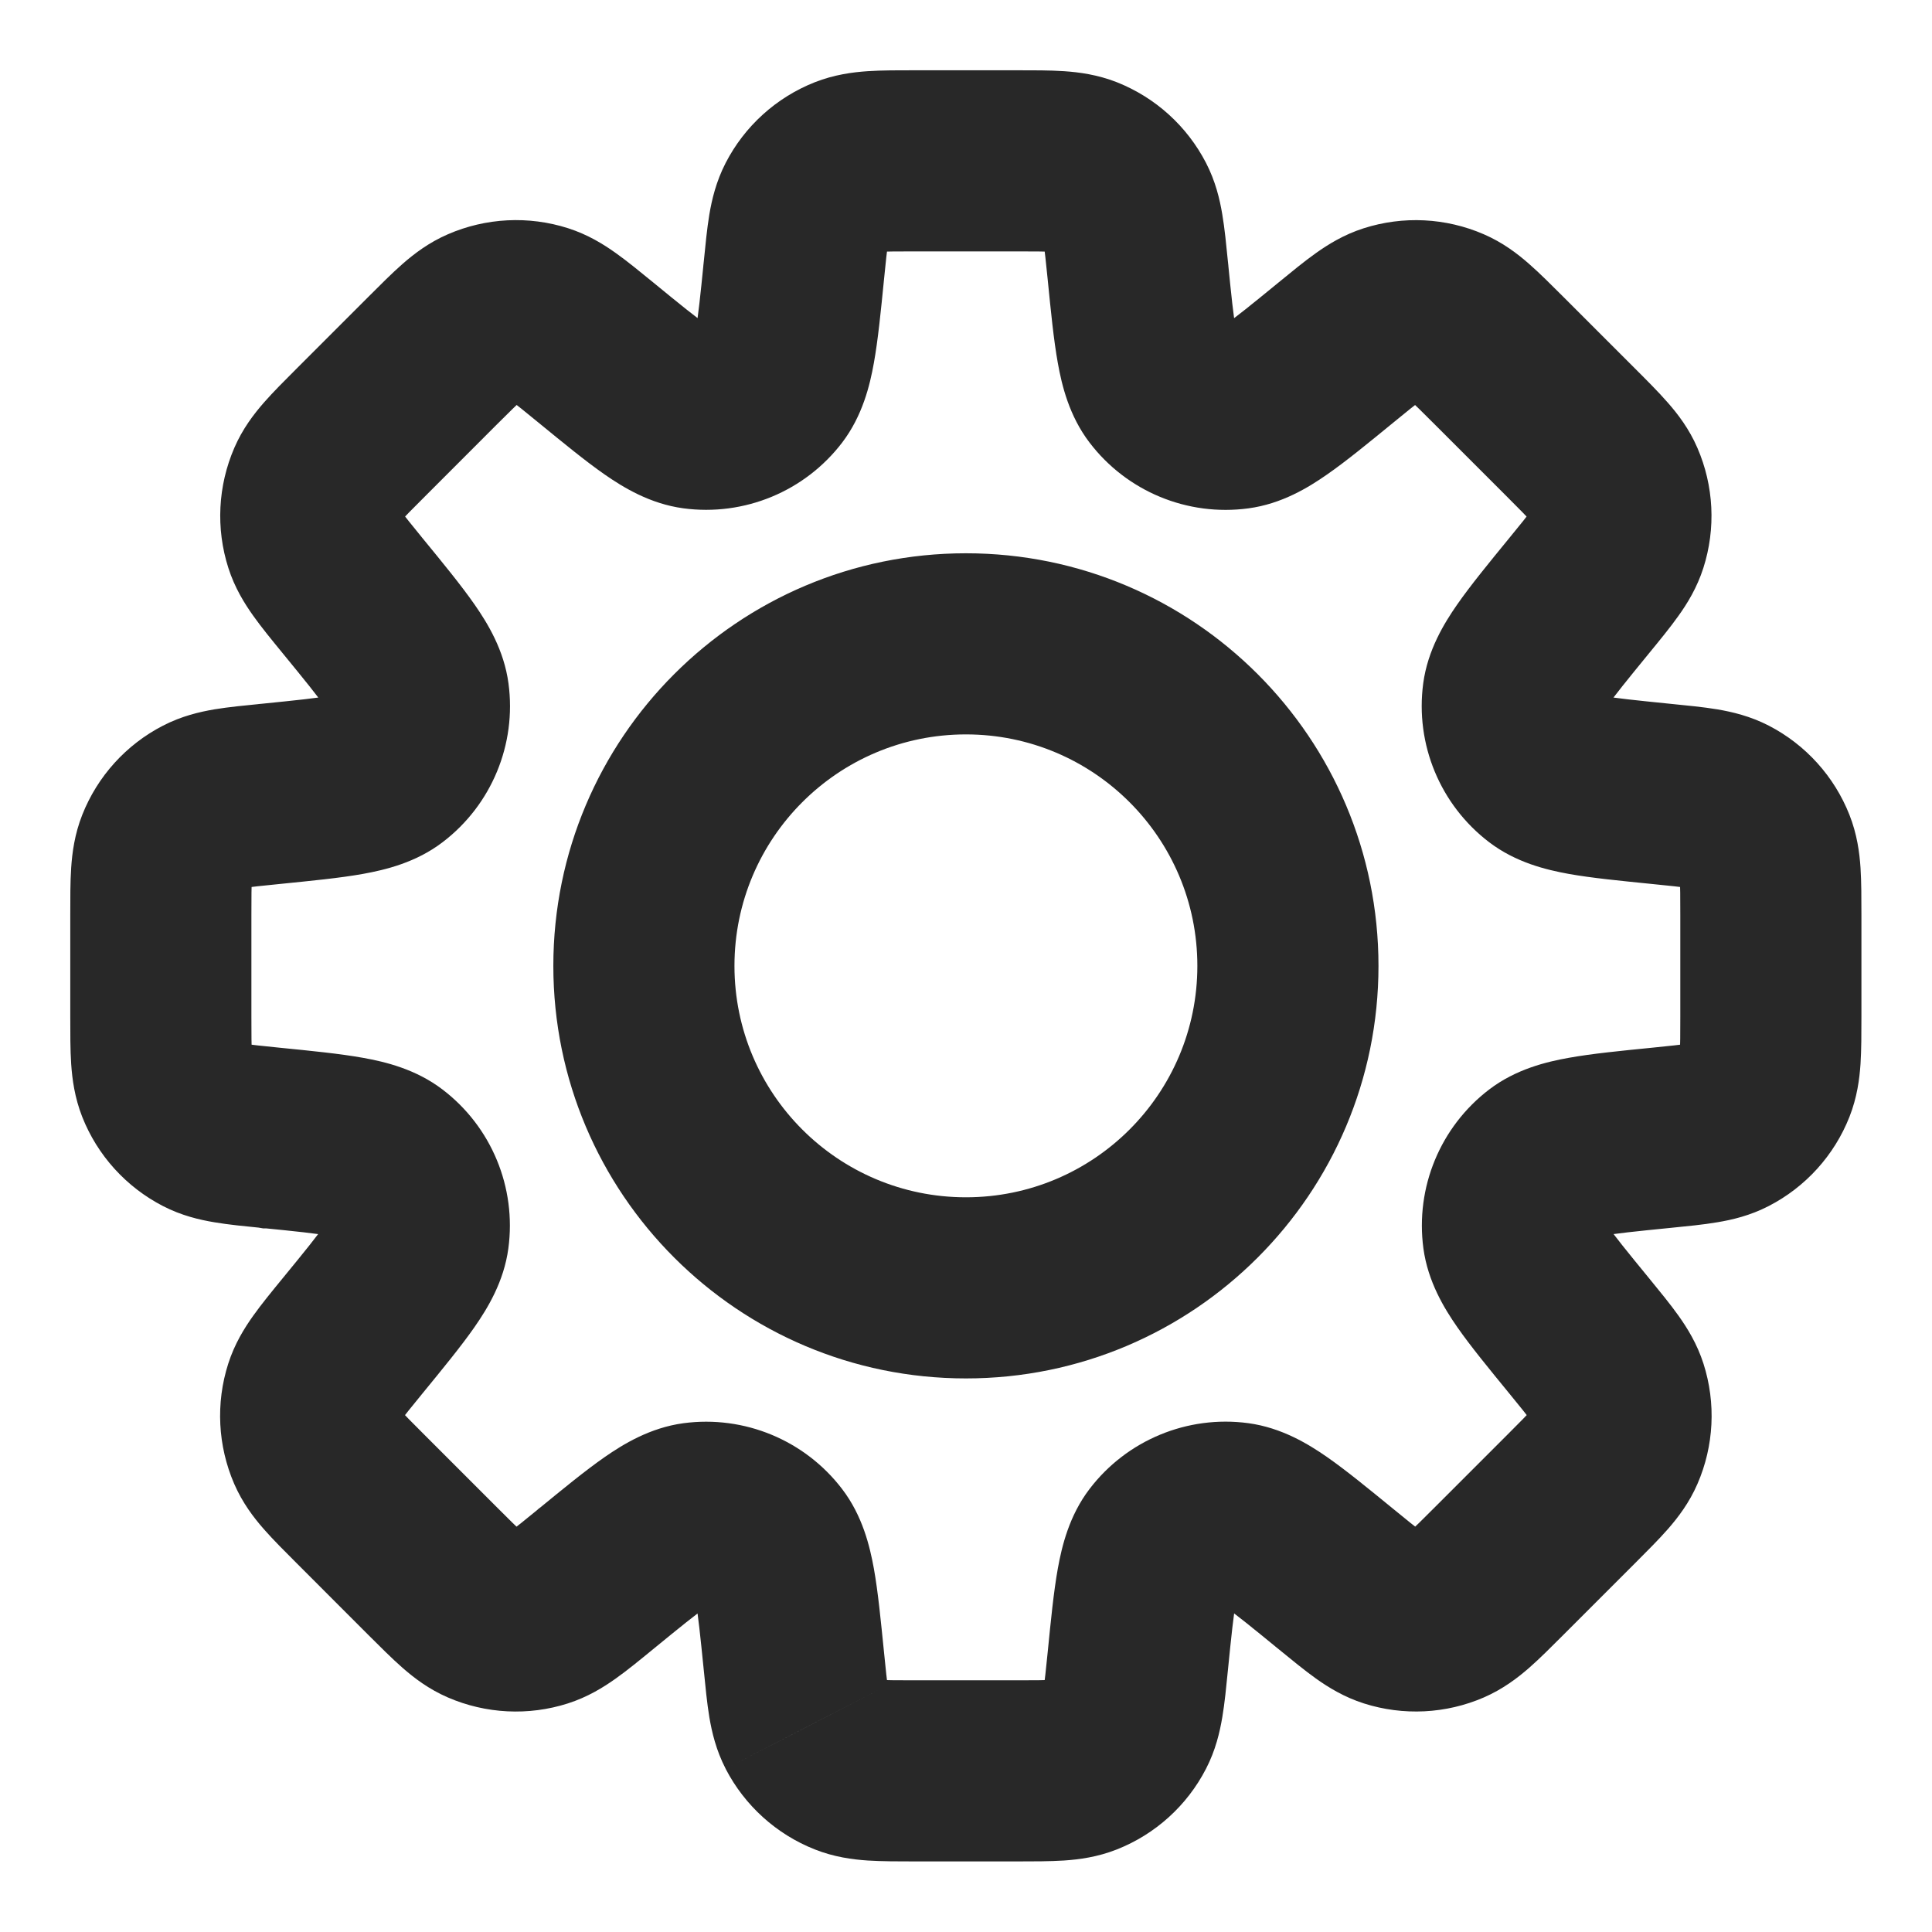 <svg width="32" height="32" viewBox="0 0 32 32" fill="none" xmlns="http://www.w3.org/2000/svg">
<path d="M18.846 4.479H17.346V4.554L17.353 4.628L18.846 4.479ZM18.846 4.479H20.346V4.404L20.338 4.33L18.846 4.479ZM19.239 6.421L18.046 7.33V7.33L19.239 6.421ZM20.477 6.934L20.677 8.42H20.677L20.477 6.934ZM22.127 5.839L23.077 7L23.077 7L22.127 5.839ZM23.044 5.21L22.587 3.781L22.587 3.781L23.044 5.21ZM23.98 5.256L23.383 6.633L23.383 6.633L23.98 5.256ZM24.829 5.973L23.768 7.034L23.768 7.034L24.829 5.973ZM26.02 7.165L24.96 8.226V8.226L26.02 7.165ZM26.738 8.014L25.361 8.611L25.361 8.611L26.738 8.014ZM26.785 8.95L28.213 9.407V9.407L26.785 8.95ZM26.155 9.867L24.994 8.917V8.917L26.155 9.867ZM25.06 11.518L23.573 11.318V11.318L25.06 11.518ZM25.573 12.756L26.483 11.563L26.483 11.563L25.573 12.756ZM28.609 13.352L29.297 12.019L29.297 12.019L28.609 13.352ZM29.237 14.047L30.632 13.495L30.632 13.495L29.237 14.047ZM29.238 17.947L30.633 18.498L30.633 18.498L29.238 17.947ZM28.608 18.643L29.295 19.976L29.295 19.976L28.608 18.643ZM27.516 18.846L27.367 17.353H27.367L27.516 18.846ZM25.576 19.238L26.485 20.431L25.576 19.238ZM25.062 20.477L23.576 20.678V20.678L25.062 20.477ZM26.157 22.127L27.357 21.227L27.338 21.202L27.318 21.177L26.157 22.127ZM26.157 22.127L24.957 23.027L24.976 23.053L24.996 23.077L26.157 22.127ZM26.786 23.044L25.358 23.5L25.358 23.5L26.786 23.044ZM26.74 23.98L25.363 23.383L25.363 23.383L26.74 23.98ZM26.023 24.829L27.083 25.89V25.89L26.023 24.829ZM24.831 26.02L23.771 24.959V24.959L24.831 26.02ZM23.981 26.738L23.385 25.361L23.385 25.361L23.981 26.738ZM23.046 26.785L23.502 25.356L23.502 25.356L23.046 26.785ZM22.129 26.155L21.068 27.216L21.121 27.269L21.179 27.316L22.129 26.155ZM22.129 26.155L23.189 25.094L23.137 25.041L23.079 24.994L22.129 26.155ZM20.476 25.059L20.675 23.572L20.476 25.059ZM19.239 25.571L18.047 24.661L18.047 24.661L19.239 25.571ZM18.846 27.515L20.338 27.664L18.846 27.515ZM18.642 28.609L19.975 29.297L19.975 29.297L18.642 28.609ZM17.948 29.237L18.5 30.632L17.948 29.237ZM14.047 29.237L14.599 27.842L14.599 27.842L14.047 29.237ZM13.352 28.609L12.019 29.296L12.019 29.297L13.352 28.609ZM13.149 27.515L14.642 27.366V27.366L13.149 27.515ZM12.756 25.573L13.948 24.663L13.948 24.663L12.756 25.573ZM11.518 25.06L11.319 23.573L11.319 23.573L11.518 25.06ZM9.866 26.156L10.749 27.369L10.783 27.344L10.816 27.317L9.866 26.156ZM9.866 26.156L8.984 24.943L8.925 24.986L8.87 25.035L9.866 26.156ZM9.866 26.156L10.816 27.317L10.84 27.297L10.863 27.277L9.866 26.156ZM8.949 26.785L9.406 28.214L9.406 28.214L8.949 26.785ZM8.014 26.739L7.418 28.115L7.418 28.115L8.014 26.739ZM7.164 26.021L6.103 27.082L6.103 27.082L7.164 26.021ZM5.973 24.83L4.912 25.89H4.912L5.973 24.83ZM5.256 23.98L3.879 24.577L3.879 24.577L5.256 23.98ZM5.209 23.045L3.78 22.588L3.78 22.588L5.209 23.045ZM5.838 22.128L4.677 21.178L5.838 22.128ZM6.933 20.477L5.447 20.277L5.447 20.277L6.933 20.477ZM6.42 19.239L7.33 18.046H7.33L6.42 19.239ZM4.479 18.846L4.628 17.353L4.554 17.346H4.479V18.846ZM4.479 18.846L4.24 20.326L4.359 20.346H4.479V18.846ZM4.479 18.846L4.718 17.365L4.674 17.358L4.628 17.353L4.479 18.846ZM3.386 18.642L4.074 17.309L4.074 17.309L3.386 18.642ZM2.757 17.948L1.362 18.499H1.362L2.757 17.948ZM2.758 14.047L4.152 14.599L4.152 14.599L2.758 14.047ZM3.386 13.353L4.074 14.685L4.074 14.685L3.386 13.353ZM4.48 13.149L4.629 14.642L4.673 14.637L4.717 14.63L4.48 13.149ZM4.48 13.149L4.331 11.657L4.287 11.661L4.243 11.668L4.48 13.149ZM6.423 12.756L5.513 11.563H5.513L6.423 12.756ZM6.936 11.518L8.422 11.319L6.936 11.518ZM5.84 9.866L4.679 10.816V10.816L5.84 9.866ZM5.211 8.95L3.782 9.406V9.406L5.211 8.95ZM5.258 8.014L3.881 7.418L3.881 7.418L5.258 8.014ZM5.975 7.164L7.036 8.225L7.036 8.225L5.975 7.164ZM7.167 5.973L6.106 4.912H6.106L7.167 5.973ZM8.015 5.256L8.612 6.632V6.632L8.015 5.256ZM8.952 5.209L8.495 6.638L8.952 5.209ZM9.868 5.838L8.918 6.999L8.975 7.045L9.036 7.086L9.868 5.838ZM9.868 5.838L10.818 4.677L10.761 4.631L10.7 4.59L9.868 5.838ZM11.518 6.932L11.718 5.446H11.718L11.518 6.932ZM12.757 6.419L11.563 5.51V5.51L12.757 6.419ZM13.149 4.479L14.642 4.628L14.649 4.554V4.479H13.149ZM13.149 4.479L11.657 4.33L11.649 4.404V4.479H13.149ZM13.352 3.387L12.019 2.699L12.019 2.699L13.352 3.387ZM14.047 2.757L14.599 4.152L14.599 4.152L14.047 2.757ZM17.948 2.757L18.499 1.362L18.499 1.362L17.948 2.757ZM18.642 3.386L19.976 2.699V2.699L18.642 3.386ZM20.346 4.479V4.479H17.346V4.479H20.346ZM20.431 5.511C20.541 5.654 20.519 5.736 20.474 5.482C20.43 5.243 20.395 4.902 20.338 4.33L17.353 4.628C17.405 5.15 17.452 5.63 17.521 6.013C17.587 6.382 17.708 6.887 18.046 7.33L20.431 5.511ZM20.277 5.447C20.336 5.439 20.395 5.463 20.431 5.511L18.046 7.33C18.663 8.14 19.668 8.556 20.677 8.42L20.277 5.447ZM21.178 4.678C20.733 5.042 20.467 5.258 20.267 5.397C20.056 5.544 20.098 5.471 20.277 5.447L20.677 8.42C21.23 8.346 21.672 8.074 21.979 7.86C22.299 7.638 22.671 7.332 23.077 7L21.178 4.678ZM22.587 3.781C22.258 3.886 21.998 4.048 21.793 4.194C21.6 4.331 21.387 4.507 21.178 4.678L23.077 7C23.317 6.803 23.441 6.703 23.534 6.637C23.614 6.58 23.587 6.611 23.5 6.638L22.587 3.781ZM24.576 3.88C23.947 3.607 23.24 3.572 22.587 3.781L23.5 6.638C23.462 6.651 23.42 6.649 23.383 6.633L24.576 3.88ZM25.89 4.913C25.698 4.722 25.504 4.526 25.325 4.37C25.136 4.204 24.893 4.017 24.576 3.88L23.383 6.633C23.3 6.596 23.276 6.563 23.35 6.628C23.436 6.702 23.549 6.815 23.768 7.034L25.89 4.913ZM27.081 6.104L25.89 4.913L23.768 7.034L24.96 8.226L27.081 6.104ZM28.114 7.418C27.977 7.101 27.79 6.858 27.624 6.669C27.468 6.49 27.273 6.296 27.081 6.104L24.96 8.226C25.179 8.445 25.292 8.559 25.366 8.644C25.431 8.718 25.398 8.694 25.361 8.611L28.114 7.418ZM28.213 9.407C28.422 8.754 28.387 8.047 28.114 7.418L25.361 8.611C25.345 8.574 25.343 8.532 25.356 8.494L28.213 9.407ZM27.316 10.817C27.488 10.607 27.663 10.394 27.8 10.201C27.947 9.996 28.108 9.735 28.213 9.407L25.356 8.494C25.383 8.407 25.414 8.38 25.357 8.46C25.291 8.553 25.191 8.677 24.994 8.917L27.316 10.817ZM26.547 11.718C26.523 11.896 26.45 11.939 26.597 11.727C26.736 11.528 26.952 11.262 27.316 10.817L24.994 8.917C24.662 9.323 24.356 9.696 24.134 10.015C23.92 10.323 23.648 10.765 23.573 11.318L26.547 11.718ZM26.483 11.563C26.53 11.6 26.555 11.659 26.547 11.718L23.573 11.318C23.438 12.327 23.854 13.331 24.663 13.948L26.483 11.563ZM27.664 11.657C27.092 11.599 26.751 11.564 26.512 11.521C26.258 11.475 26.339 11.454 26.483 11.563L24.663 13.948C25.107 14.287 25.612 14.407 25.98 14.474C26.363 14.543 26.844 14.589 27.366 14.642L27.664 11.657ZM29.297 12.019C28.99 11.861 28.691 11.791 28.443 11.749C28.209 11.71 27.934 11.684 27.664 11.657L27.366 14.642C27.675 14.673 27.834 14.689 27.946 14.708C28.043 14.724 28.002 14.727 27.921 14.685L29.297 12.019ZM30.632 13.495C30.38 12.858 29.906 12.334 29.297 12.019L27.921 14.685C27.885 14.667 27.857 14.636 27.842 14.599L30.632 13.495ZM30.831 15.155C30.831 14.884 30.831 14.608 30.816 14.372C30.799 14.12 30.759 13.816 30.632 13.495L27.842 14.599C27.809 14.514 27.816 14.473 27.822 14.572C27.83 14.685 27.831 14.845 27.831 15.155H30.831ZM30.831 16.84V15.155H27.831V16.84H30.831ZM30.633 18.498C30.759 18.178 30.799 17.874 30.816 17.623C30.831 17.387 30.831 17.111 30.831 16.84H27.831C27.831 17.151 27.83 17.31 27.822 17.423C27.816 17.521 27.809 17.481 27.842 17.396L30.633 18.498ZM29.295 19.976C29.905 19.662 30.381 19.137 30.633 18.498L27.842 17.396C27.857 17.359 27.885 17.328 27.921 17.309L29.295 19.976ZM27.665 20.338C27.934 20.311 28.209 20.285 28.442 20.245C28.691 20.204 28.989 20.134 29.295 19.976L27.921 17.309C28.002 17.268 28.043 17.27 27.946 17.287C27.834 17.305 27.675 17.322 27.367 17.353L27.665 20.338ZM26.485 20.431C26.342 20.54 26.26 20.519 26.514 20.473C26.753 20.43 27.093 20.395 27.665 20.338L27.367 17.353C26.845 17.405 26.365 17.452 25.983 17.521C25.614 17.587 25.11 17.707 24.666 18.045L26.485 20.431ZM26.549 20.276C26.557 20.336 26.532 20.395 26.485 20.431L24.666 18.045C23.856 18.663 23.44 19.668 23.576 20.678L26.549 20.276ZM27.318 21.177C26.954 20.733 26.738 20.467 26.599 20.267C26.452 20.056 26.525 20.098 26.549 20.276L23.576 20.678C23.651 21.23 23.922 21.672 24.136 21.98C24.358 22.299 24.664 22.671 24.996 23.077L27.318 21.177ZM27.357 21.227L27.357 21.227L24.957 23.027L24.957 23.027L27.357 21.227ZM28.215 22.587C28.11 22.259 27.948 21.998 27.802 21.793C27.665 21.6 27.489 21.387 27.318 21.177L24.996 23.077C25.193 23.317 25.293 23.442 25.359 23.534C25.416 23.614 25.385 23.587 25.358 23.5L28.215 22.587ZM28.116 24.576C28.389 23.947 28.424 23.24 28.215 22.587L25.358 23.5C25.345 23.462 25.347 23.42 25.363 23.383L28.116 24.576ZM27.083 25.89C27.274 25.698 27.47 25.504 27.626 25.326C27.792 25.136 27.979 24.893 28.116 24.576L25.363 23.383C25.4 23.3 25.433 23.276 25.368 23.35C25.294 23.436 25.181 23.549 24.962 23.768L27.083 25.89ZM25.892 27.081L27.083 25.89L24.962 23.768L23.771 24.959L25.892 27.081ZM24.577 28.115C24.894 27.977 25.138 27.79 25.327 27.625C25.506 27.468 25.701 27.272 25.892 27.081L23.771 24.959C23.551 25.179 23.438 25.292 23.352 25.366C23.278 25.431 23.302 25.398 23.385 25.361L24.577 28.115ZM22.59 28.214C23.243 28.422 23.949 28.387 24.577 28.115L23.385 25.361C23.422 25.346 23.464 25.343 23.502 25.356L22.59 28.214ZM21.179 27.316C21.389 27.487 21.602 27.663 21.795 27.801C22 27.947 22.261 28.109 22.59 28.214L23.502 25.356C23.589 25.383 23.616 25.415 23.536 25.357C23.443 25.291 23.319 25.191 23.079 24.994L21.179 27.316ZM21.068 27.216L21.068 27.216L23.189 25.094L23.189 25.094L21.068 27.216ZM20.277 26.546C20.098 26.522 20.056 26.449 20.268 26.596C20.467 26.735 20.733 26.951 21.179 27.316L23.079 24.994C22.672 24.662 22.299 24.355 21.98 24.133C21.672 23.919 21.229 23.647 20.675 23.572L20.277 26.546ZM20.431 26.482C20.395 26.529 20.336 26.554 20.277 26.546L20.675 23.572C19.668 23.437 18.664 23.853 18.047 24.661L20.431 26.482ZM20.338 27.664C20.395 27.091 20.431 26.75 20.474 26.511C20.52 26.257 20.541 26.338 20.431 26.482L18.047 24.661C17.708 25.105 17.588 25.61 17.521 25.979C17.452 26.363 17.405 26.843 17.353 27.366L20.338 27.664ZM19.975 29.297C20.134 28.99 20.203 28.691 20.245 28.443C20.285 28.209 20.311 27.934 20.338 27.664L17.353 27.366C17.322 27.675 17.305 27.834 17.287 27.946C17.27 28.043 17.267 28.002 17.309 27.921L19.975 29.297ZM18.5 30.632C19.137 30.38 19.661 29.906 19.975 29.297L17.309 27.921C17.328 27.885 17.359 27.857 17.396 27.842L18.5 30.632ZM16.839 30.831C17.11 30.831 17.387 30.831 17.623 30.816C17.875 30.799 18.179 30.759 18.5 30.632L17.396 27.842C17.481 27.809 17.521 27.816 17.423 27.822C17.31 27.83 17.15 27.831 16.839 27.831V30.831ZM15.155 30.831H16.839V27.831H15.155V30.831ZM13.495 30.632C13.816 30.759 14.12 30.799 14.372 30.816C14.608 30.831 14.884 30.831 15.155 30.831V27.831C14.845 27.831 14.685 27.83 14.572 27.822C14.473 27.816 14.514 27.809 14.599 27.842L13.495 30.632ZM12.019 29.297C12.334 29.905 12.858 30.38 13.495 30.632L14.599 27.842C14.636 27.857 14.667 27.885 14.685 27.921L12.019 29.297ZM11.657 27.665C11.684 27.934 11.71 28.209 11.749 28.443C11.791 28.691 11.861 28.99 12.019 29.296L14.685 27.921C14.727 28.002 14.724 28.043 14.708 27.946C14.689 27.834 14.673 27.675 14.642 27.366L11.657 27.665ZM11.563 26.483C11.454 26.34 11.475 26.258 11.521 26.512C11.564 26.751 11.599 27.092 11.657 27.665L14.642 27.366C14.589 26.844 14.543 26.363 14.474 25.98C14.407 25.612 14.287 25.106 13.948 24.663L11.563 26.483ZM11.718 26.547C11.659 26.555 11.6 26.53 11.563 26.483L13.948 24.663C13.331 23.854 12.327 23.438 11.319 23.573L11.718 26.547ZM10.816 27.317C11.262 26.952 11.528 26.736 11.727 26.597C11.939 26.45 11.896 26.523 11.718 26.547L11.319 23.573C10.766 23.648 10.323 23.92 10.015 24.134C9.696 24.356 9.323 24.662 8.917 24.995L10.816 27.317ZM10.749 27.369L10.749 27.369L8.984 24.943L8.984 24.943L10.749 27.369ZM10.863 27.277L10.863 27.277L8.87 25.035L8.87 25.035L10.863 27.277ZM9.406 28.214C9.734 28.109 9.995 27.947 10.2 27.801C10.393 27.664 10.607 27.488 10.816 27.317L8.917 24.995C8.676 25.192 8.552 25.292 8.46 25.358C8.379 25.415 8.406 25.384 8.493 25.356L9.406 28.214ZM7.418 28.115C8.047 28.387 8.753 28.423 9.406 28.214L8.493 25.356C8.532 25.344 8.573 25.346 8.61 25.362L7.418 28.115ZM6.103 27.082C6.295 27.273 6.49 27.469 6.668 27.625C6.858 27.791 7.101 27.978 7.418 28.115L8.61 25.362C8.694 25.398 8.717 25.432 8.643 25.367C8.558 25.292 8.444 25.18 8.225 24.96L6.103 27.082ZM4.912 25.89L6.103 27.082L8.225 24.96L7.034 23.769L4.912 25.89ZM3.879 24.577C4.016 24.893 4.203 25.137 4.369 25.326C4.525 25.504 4.721 25.699 4.912 25.89L7.034 23.769C6.814 23.55 6.702 23.436 6.627 23.351C6.562 23.277 6.596 23.3 6.632 23.384L3.879 24.577ZM3.78 22.588C3.571 23.241 3.607 23.948 3.879 24.577L6.632 23.384C6.648 23.421 6.65 23.463 6.638 23.501L3.78 22.588ZM4.677 21.178C4.506 21.387 4.33 21.601 4.193 21.794C4.047 21.999 3.885 22.259 3.78 22.588L6.638 23.501C6.61 23.588 6.579 23.615 6.636 23.535C6.702 23.442 6.803 23.318 6.999 23.078L4.677 21.178ZM5.447 20.277C5.471 20.098 5.544 20.056 5.396 20.267C5.258 20.467 5.042 20.733 4.677 21.178L6.999 23.078C7.331 22.672 7.638 22.299 7.86 21.98C8.074 21.672 8.346 21.23 8.42 20.677L5.447 20.277ZM5.511 20.431C5.463 20.395 5.439 20.336 5.447 20.277L8.42 20.677C8.556 19.668 8.14 18.663 7.33 18.046L5.511 20.431ZM4.33 20.338C4.902 20.395 5.243 20.43 5.482 20.474C5.736 20.519 5.654 20.541 5.511 20.431L7.33 18.046C6.887 17.708 6.382 17.587 6.013 17.521C5.63 17.452 5.15 17.405 4.628 17.353L4.33 20.338ZM4.479 20.346H4.479V17.346H4.479V20.346ZM4.24 20.326L4.24 20.326L4.718 17.365L4.718 17.365L4.24 20.326ZM2.699 19.976C3.005 20.134 3.304 20.204 3.552 20.245C3.786 20.285 4.061 20.311 4.33 20.338L4.628 17.353C4.319 17.322 4.161 17.305 4.049 17.287C3.952 17.27 3.993 17.268 4.074 17.309L2.699 19.976ZM1.362 18.499C1.614 19.137 2.089 19.661 2.699 19.976L4.074 17.309C4.11 17.328 4.138 17.359 4.152 17.396L1.362 18.499ZM1.164 16.84C1.164 17.11 1.163 17.387 1.179 17.623C1.196 17.874 1.236 18.178 1.362 18.499L4.152 17.396C4.186 17.481 4.179 17.521 4.172 17.423C4.165 17.31 4.164 17.15 4.164 16.84H1.164ZM1.164 15.156V16.84H4.164V15.156H1.164ZM1.363 13.495C1.236 13.816 1.196 14.12 1.179 14.372C1.163 14.608 1.164 14.885 1.164 15.156H4.164C4.164 14.845 4.165 14.685 4.172 14.572C4.179 14.473 4.186 14.514 4.152 14.599L1.363 13.495ZM2.698 12.02C2.089 12.334 1.615 12.858 1.363 13.495L4.152 14.599C4.138 14.636 4.11 14.667 4.074 14.685L2.698 12.02ZM4.331 11.657C4.061 11.684 3.786 11.71 3.552 11.749C3.304 11.791 3.005 11.861 2.698 12.02L4.074 14.685C3.993 14.727 3.952 14.725 4.049 14.708C4.161 14.689 4.32 14.673 4.629 14.642L4.331 11.657ZM4.243 11.668L4.243 11.668L4.717 14.63L4.717 14.63L4.243 11.668ZM5.513 11.563C5.656 11.454 5.738 11.475 5.484 11.521C5.245 11.564 4.904 11.599 4.331 11.657L4.629 14.642C5.152 14.589 5.632 14.543 6.015 14.474C6.384 14.407 6.89 14.287 7.333 13.948L5.513 11.563ZM5.449 11.718C5.441 11.659 5.466 11.6 5.513 11.563L7.333 13.948C8.142 13.331 8.558 12.327 8.422 11.319L5.449 11.718ZM4.679 10.816C5.044 11.262 5.26 11.527 5.399 11.727C5.546 11.939 5.473 11.896 5.449 11.718L8.422 11.319C8.348 10.766 8.076 10.323 7.862 10.015C7.64 9.696 7.334 9.323 7.001 8.917L4.679 10.816ZM3.782 9.406C3.887 9.735 4.049 9.995 4.195 10.2C4.332 10.393 4.508 10.607 4.679 10.816L7.001 8.917C6.805 8.676 6.704 8.552 6.638 8.46C6.581 8.379 6.612 8.406 6.64 8.493L3.782 9.406ZM3.881 7.418C3.609 8.047 3.573 8.753 3.782 9.406L6.64 8.493C6.652 8.532 6.65 8.573 6.634 8.61L3.881 7.418ZM4.914 6.104C4.723 6.295 4.527 6.49 4.371 6.668C4.205 6.858 4.018 7.101 3.881 7.418L6.634 8.61C6.598 8.694 6.564 8.718 6.629 8.643C6.704 8.558 6.816 8.444 7.036 8.225L4.914 6.104ZM6.106 4.912L4.914 6.104L7.036 8.225L8.227 7.033L6.106 4.912ZM7.419 3.88C7.102 4.017 6.859 4.204 6.67 4.369C6.492 4.525 6.297 4.721 6.106 4.912L8.227 7.033C8.447 6.814 8.56 6.702 8.645 6.627C8.719 6.562 8.696 6.596 8.612 6.632L7.419 3.88ZM9.409 3.78C8.755 3.571 8.048 3.607 7.419 3.88L8.612 6.632C8.575 6.648 8.533 6.65 8.495 6.638L9.409 3.78ZM10.818 4.677C10.608 4.506 10.395 4.33 10.202 4.193C9.998 4.047 9.737 3.885 9.409 3.78L8.495 6.638C8.408 6.61 8.381 6.579 8.462 6.636C8.554 6.702 8.678 6.802 8.918 6.999L10.818 4.677ZM10.7 4.59L10.7 4.59L9.036 7.086L9.036 7.086L10.7 4.59ZM11.718 5.446C11.897 5.47 11.939 5.543 11.728 5.396C11.528 5.257 11.262 5.041 10.818 4.677L8.918 6.999C9.324 7.331 9.696 7.637 10.015 7.859C10.323 8.073 10.765 8.344 11.317 8.419L11.718 5.446ZM11.563 5.51C11.6 5.462 11.659 5.438 11.718 5.446L11.317 8.419C12.327 8.555 13.332 8.139 13.95 7.329L11.563 5.51ZM11.657 4.33C11.6 4.902 11.564 5.242 11.521 5.481C11.476 5.735 11.454 5.653 11.563 5.51L13.95 7.329C14.287 6.885 14.408 6.381 14.474 6.012C14.543 5.63 14.59 5.15 14.642 4.628L11.657 4.33ZM11.649 4.479V4.479H14.649V4.479H11.649ZM11.649 4.479V4.479H14.649V4.479H11.649ZM12.019 2.699C11.861 3.006 11.791 3.304 11.749 3.552C11.71 3.786 11.684 4.06 11.657 4.33L14.642 4.628C14.673 4.319 14.689 4.161 14.708 4.049C14.724 3.952 14.727 3.993 14.685 4.074L12.019 2.699ZM13.496 1.362C12.858 1.614 12.333 2.089 12.019 2.699L14.685 4.074C14.667 4.11 14.636 4.138 14.599 4.152L13.496 1.362ZM15.155 1.164C14.884 1.164 14.608 1.163 14.372 1.179C14.121 1.196 13.817 1.236 13.496 1.362L14.599 4.152C14.514 4.186 14.473 4.179 14.572 4.172C14.685 4.165 14.844 4.164 15.155 4.164V1.164ZM16.84 1.164H15.155V4.164H16.84V1.164ZM18.499 1.362C18.178 1.236 17.874 1.196 17.623 1.179C17.387 1.163 17.11 1.164 16.84 1.164V4.164C17.15 4.164 17.31 4.165 17.423 4.172C17.521 4.179 17.481 4.186 17.396 4.152L18.499 1.362ZM19.976 2.699C19.661 2.089 19.137 1.615 18.499 1.362L17.396 4.152C17.359 4.138 17.328 4.11 17.309 4.074L19.976 2.699ZM20.338 4.33C20.311 4.061 20.285 3.786 20.245 3.552C20.204 3.304 20.134 3.005 19.976 2.699L17.309 4.074C17.268 3.993 17.27 3.952 17.287 4.049C17.305 4.161 17.322 4.32 17.353 4.628L20.338 4.33ZM19.832 15.998C19.832 18.115 18.116 19.831 15.999 19.831V22.831C19.773 22.831 22.832 19.772 22.832 15.998H19.832ZM15.999 12.164C18.116 12.164 19.832 13.881 19.832 15.998H22.832C22.832 12.224 19.773 9.164 15.999 9.164V12.164ZM12.165 15.998C12.165 13.881 13.882 12.164 15.999 12.164V9.164C12.225 9.164 9.165 12.224 9.165 15.998H12.165ZM15.999 19.831C13.882 19.831 12.165 18.115 12.165 15.998H9.165C9.165 19.772 12.225 22.831 15.999 22.831V19.831Z" fill="#282828"/>
</svg>
